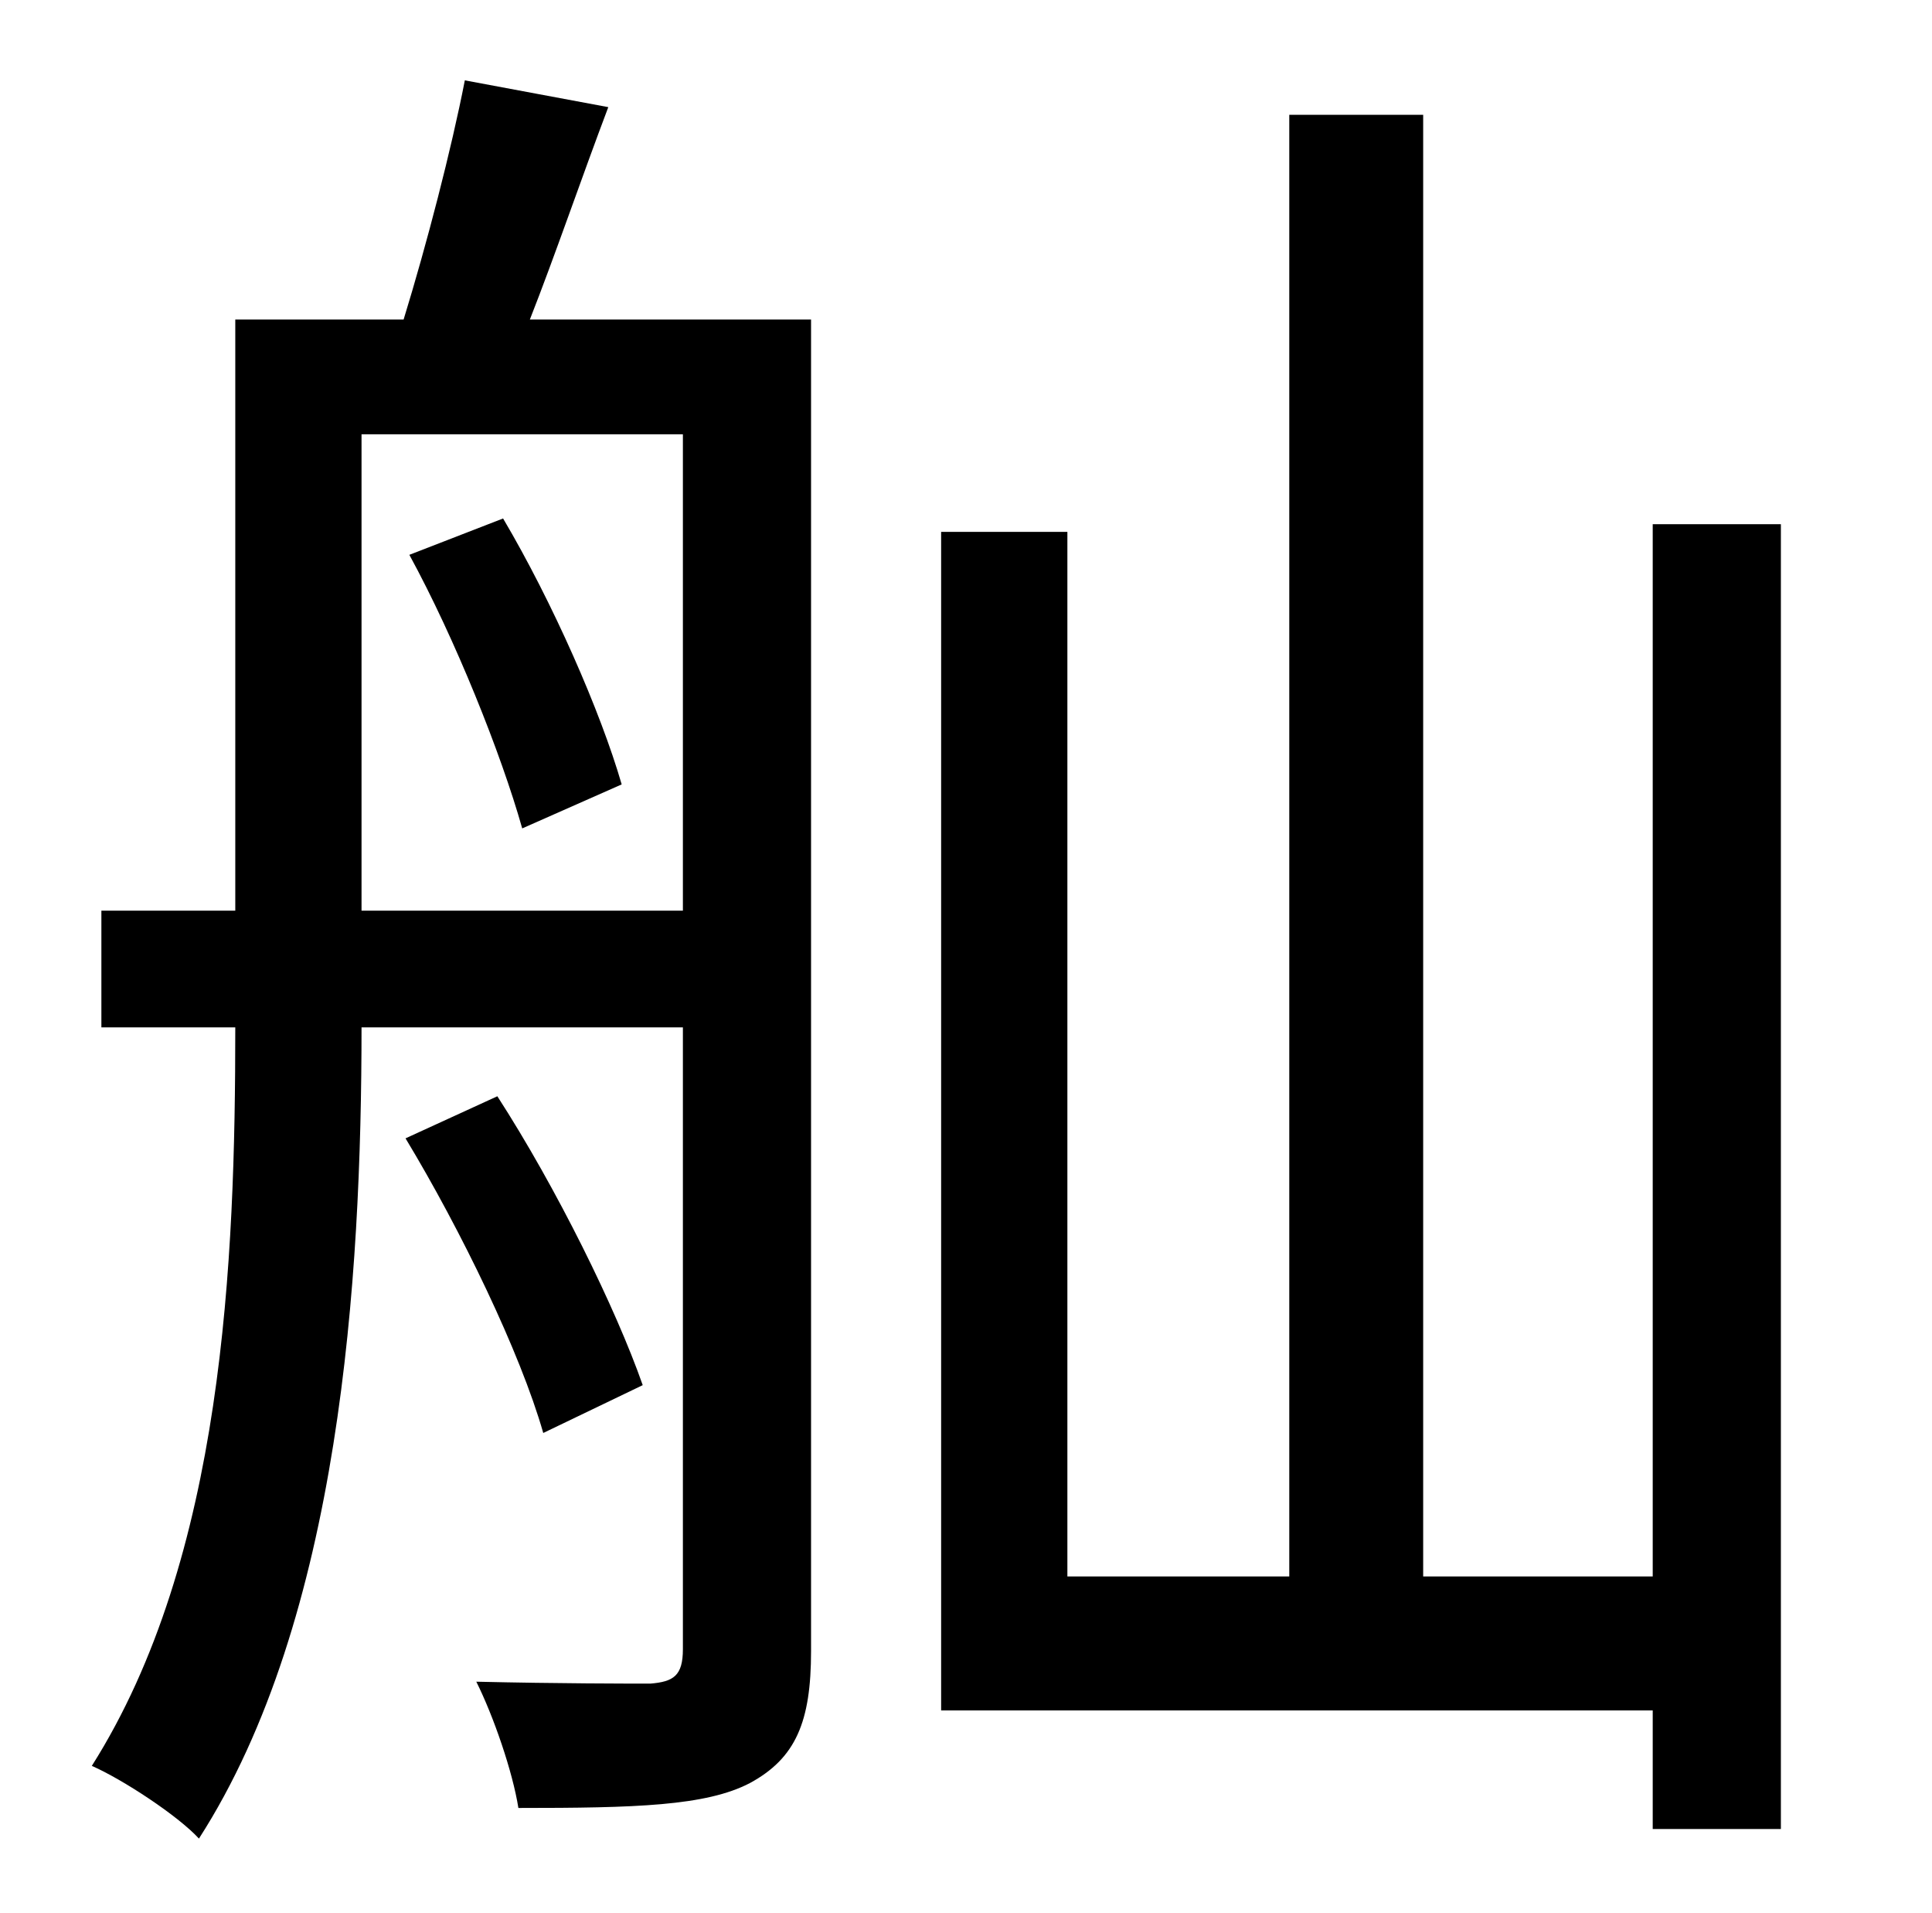 <?xml version="1.0" standalone="no"?>
<!DOCTYPE svg PUBLIC "-//W3C//DTD SVG 1.1//EN" "http://www.w3.org/Graphics/SVG/1.1/DTD/svg11.dtd" >
<svg xmlns="http://www.w3.org/2000/svg" xmlns:xlink="http://www.w3.org/1999/xlink" version="1.1" viewBox="-10 0 1010 1000">
   <path fill="currentColor"
d="M204 290l49 -19c26 44 51 101 62 139l-52 23c-11 -39 -35 -99 -59 -143zM179 476h168v-249h-168v249zM414 167v696c0 37 -8 56 -32 69c-23 12 -60 13 -121 13c-3 -19 -13 -48 -22 -66c43 1 80 1 91 1c12 -1 17 -4 17 -18v-325h-168c0 131 -11 309 -85 424
c-11 -12 -40 -31 -56 -38c69 -109 75 -264 75 -386h-70v-61h70v-309h88c12 -39 25 -89 32 -125l75 14c-14 37 -28 78 -41 111h147zM326 724l-52 25c-12 -42 -43 -106 -72 -154l48 -22c31 48 62 111 76 151zM854 274h67v682h-67v-62h-372v-616h66v546h116v-764h70v764h120
v-550z" />
</svg>
